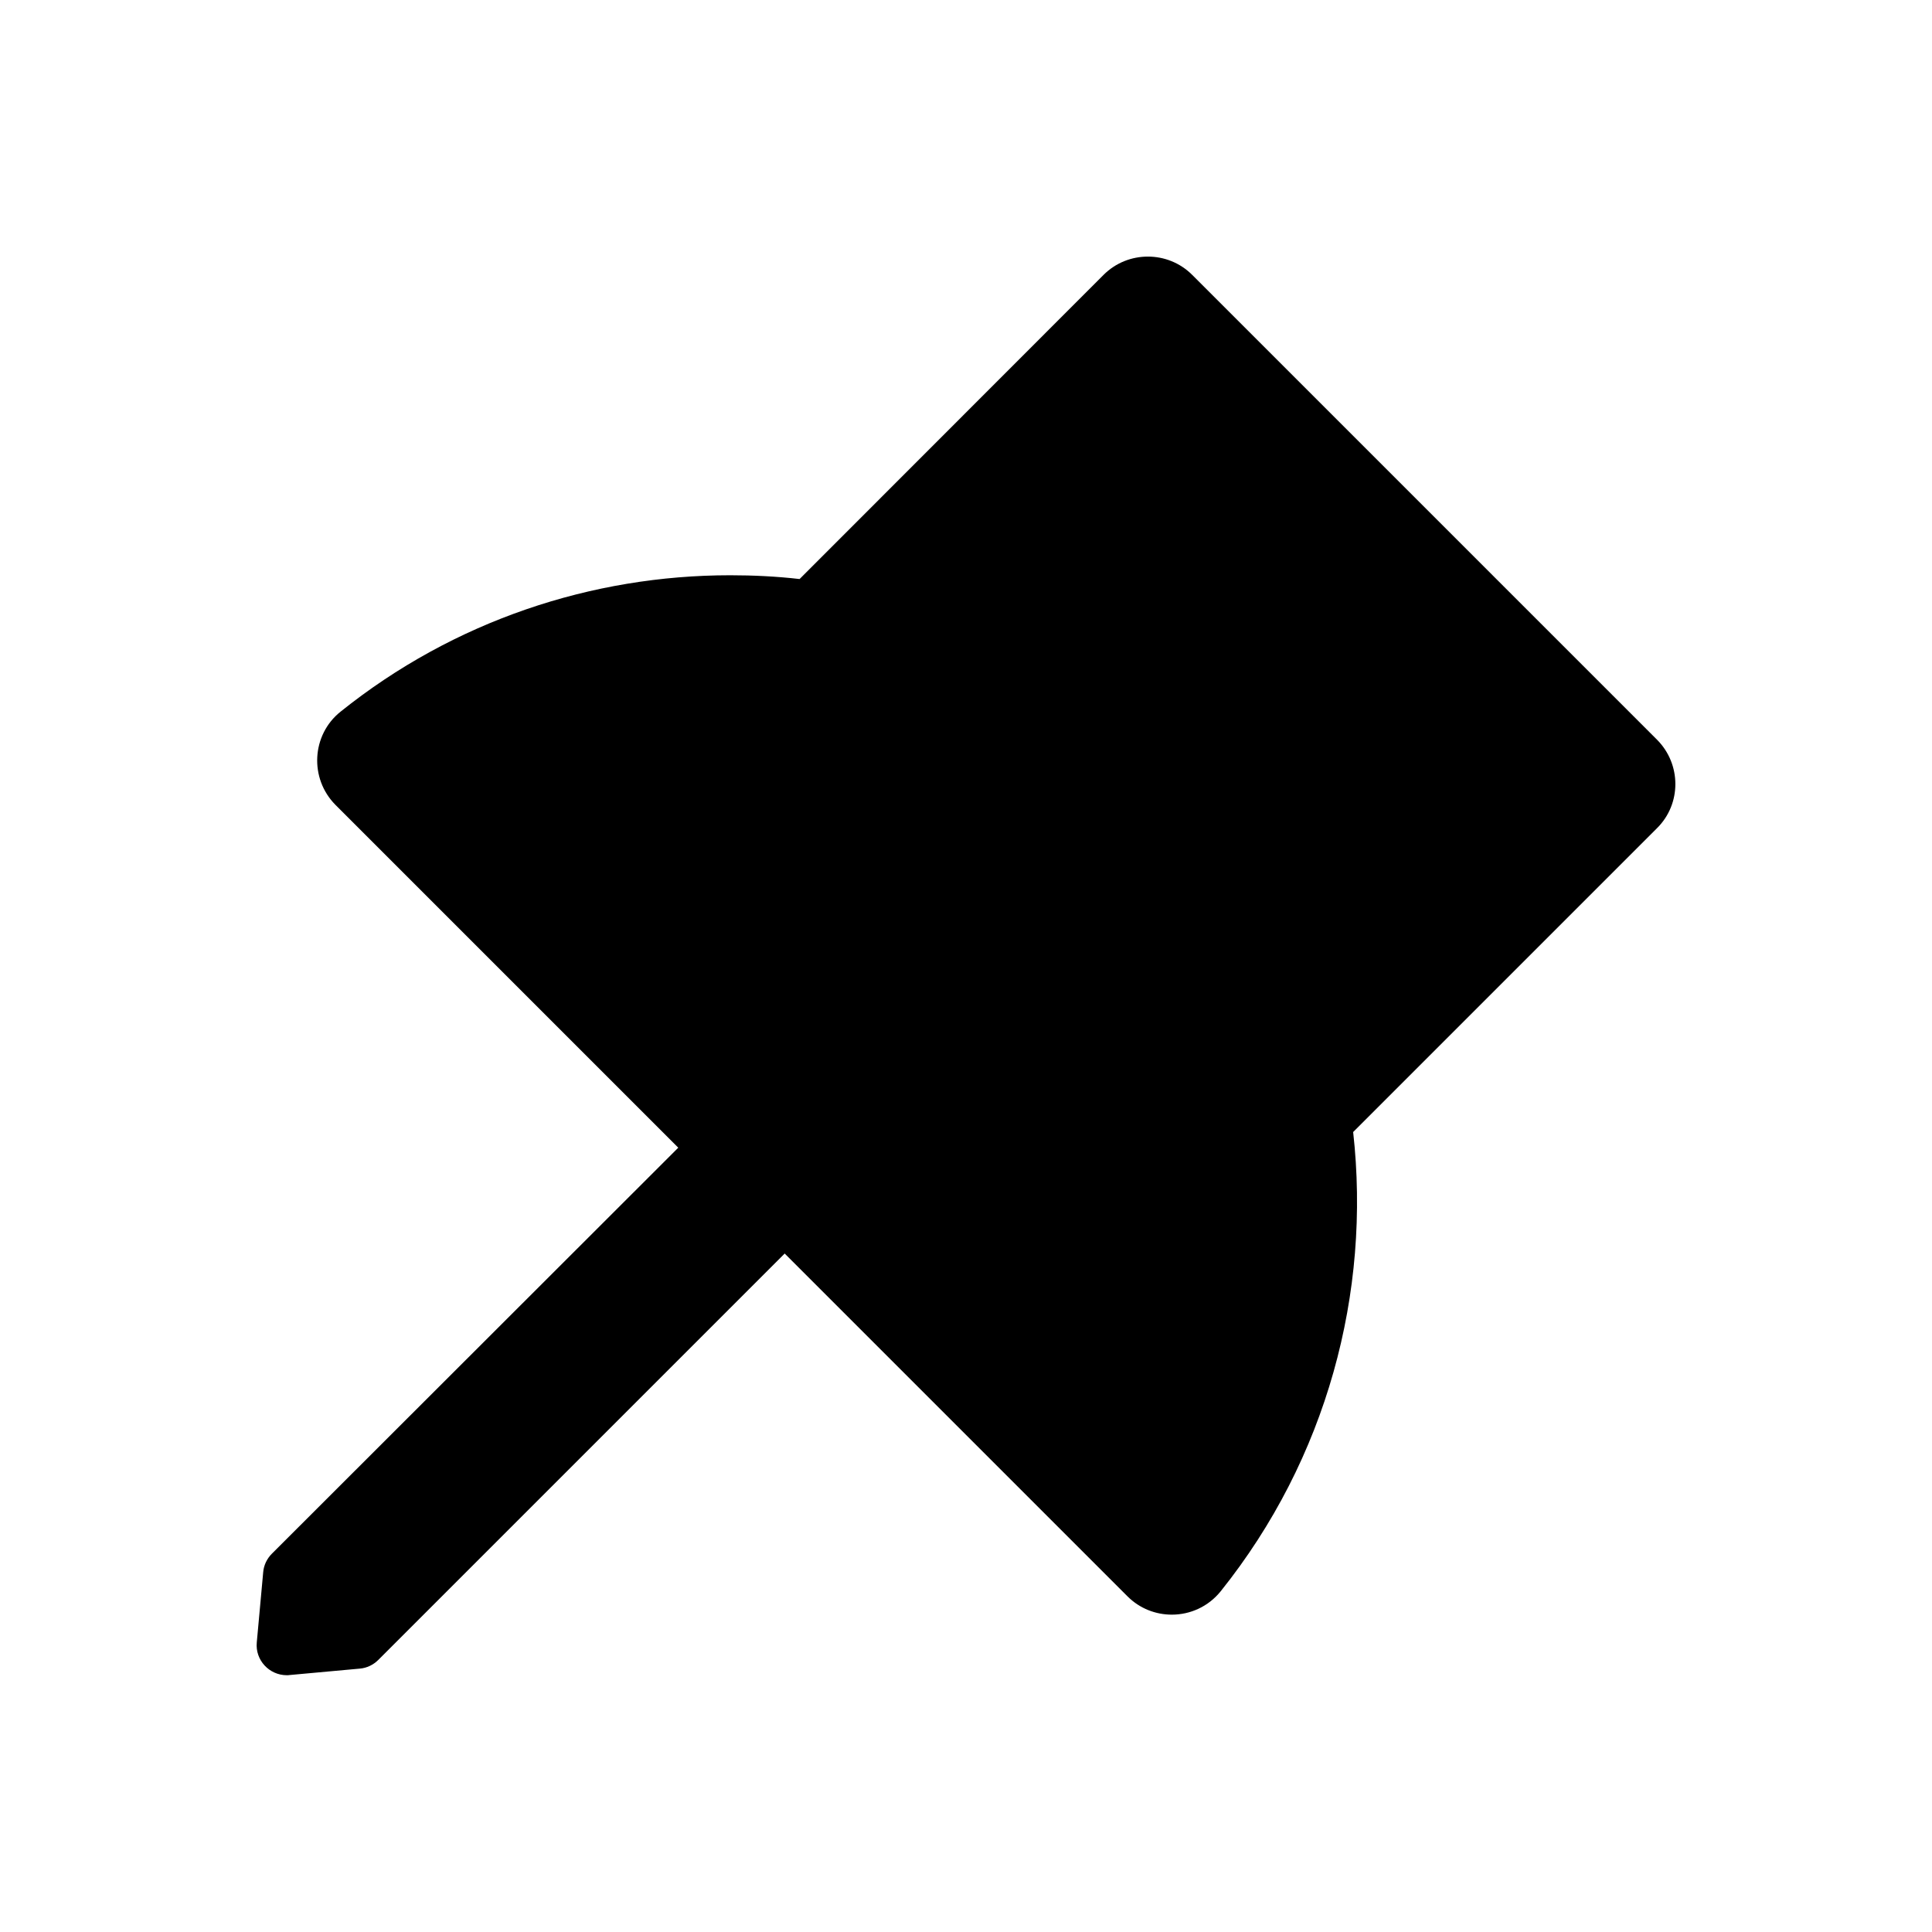<?xml version="1.0" standalone="no"?><!DOCTYPE svg PUBLIC "-//W3C//DTD SVG 1.1//EN" "http://www.w3.org/Graphics/SVG/1.1/DTD/svg11.dtd"><svg class="icon"  viewBox="0 0 1024 1024" version="1.1" xmlns="http://www.w3.org/2000/svg"><path file="currentColor" d="M878.3 392.1L631.9 145.7c-6.5-6.5-15-9.7-23.5-9.7s-17 3.2-23.5 9.7L423.8 306.9c-12.2-1.4-24.5-2-36.8-2-73.2 0-146.4 24.1-206.5 72.3-15.4 12.3-16.6 35.4-2.7 49.4l181.7 181.7-215.4 215.2c-2.6 2.6-4.3 6.1-4.6 9.8l-3.4 37.2c-0.9 9.4 6.6 17.4 15.9 17.4 0.5 0 1 0 1.5-0.1l37.2-3.4c3.7-0.3 7.2-2 9.8-4.6l215.4-215.4 181.7 181.7c6.5 6.5 15 9.7 23.5 9.7 9.7 0 19.3-4.2 25.9-12.4 56.3-70.3 79.7-158.3 70.2-243.4l161.1-161.1c12.9-12.8 12.9-33.8 0-46.8z" /></svg>